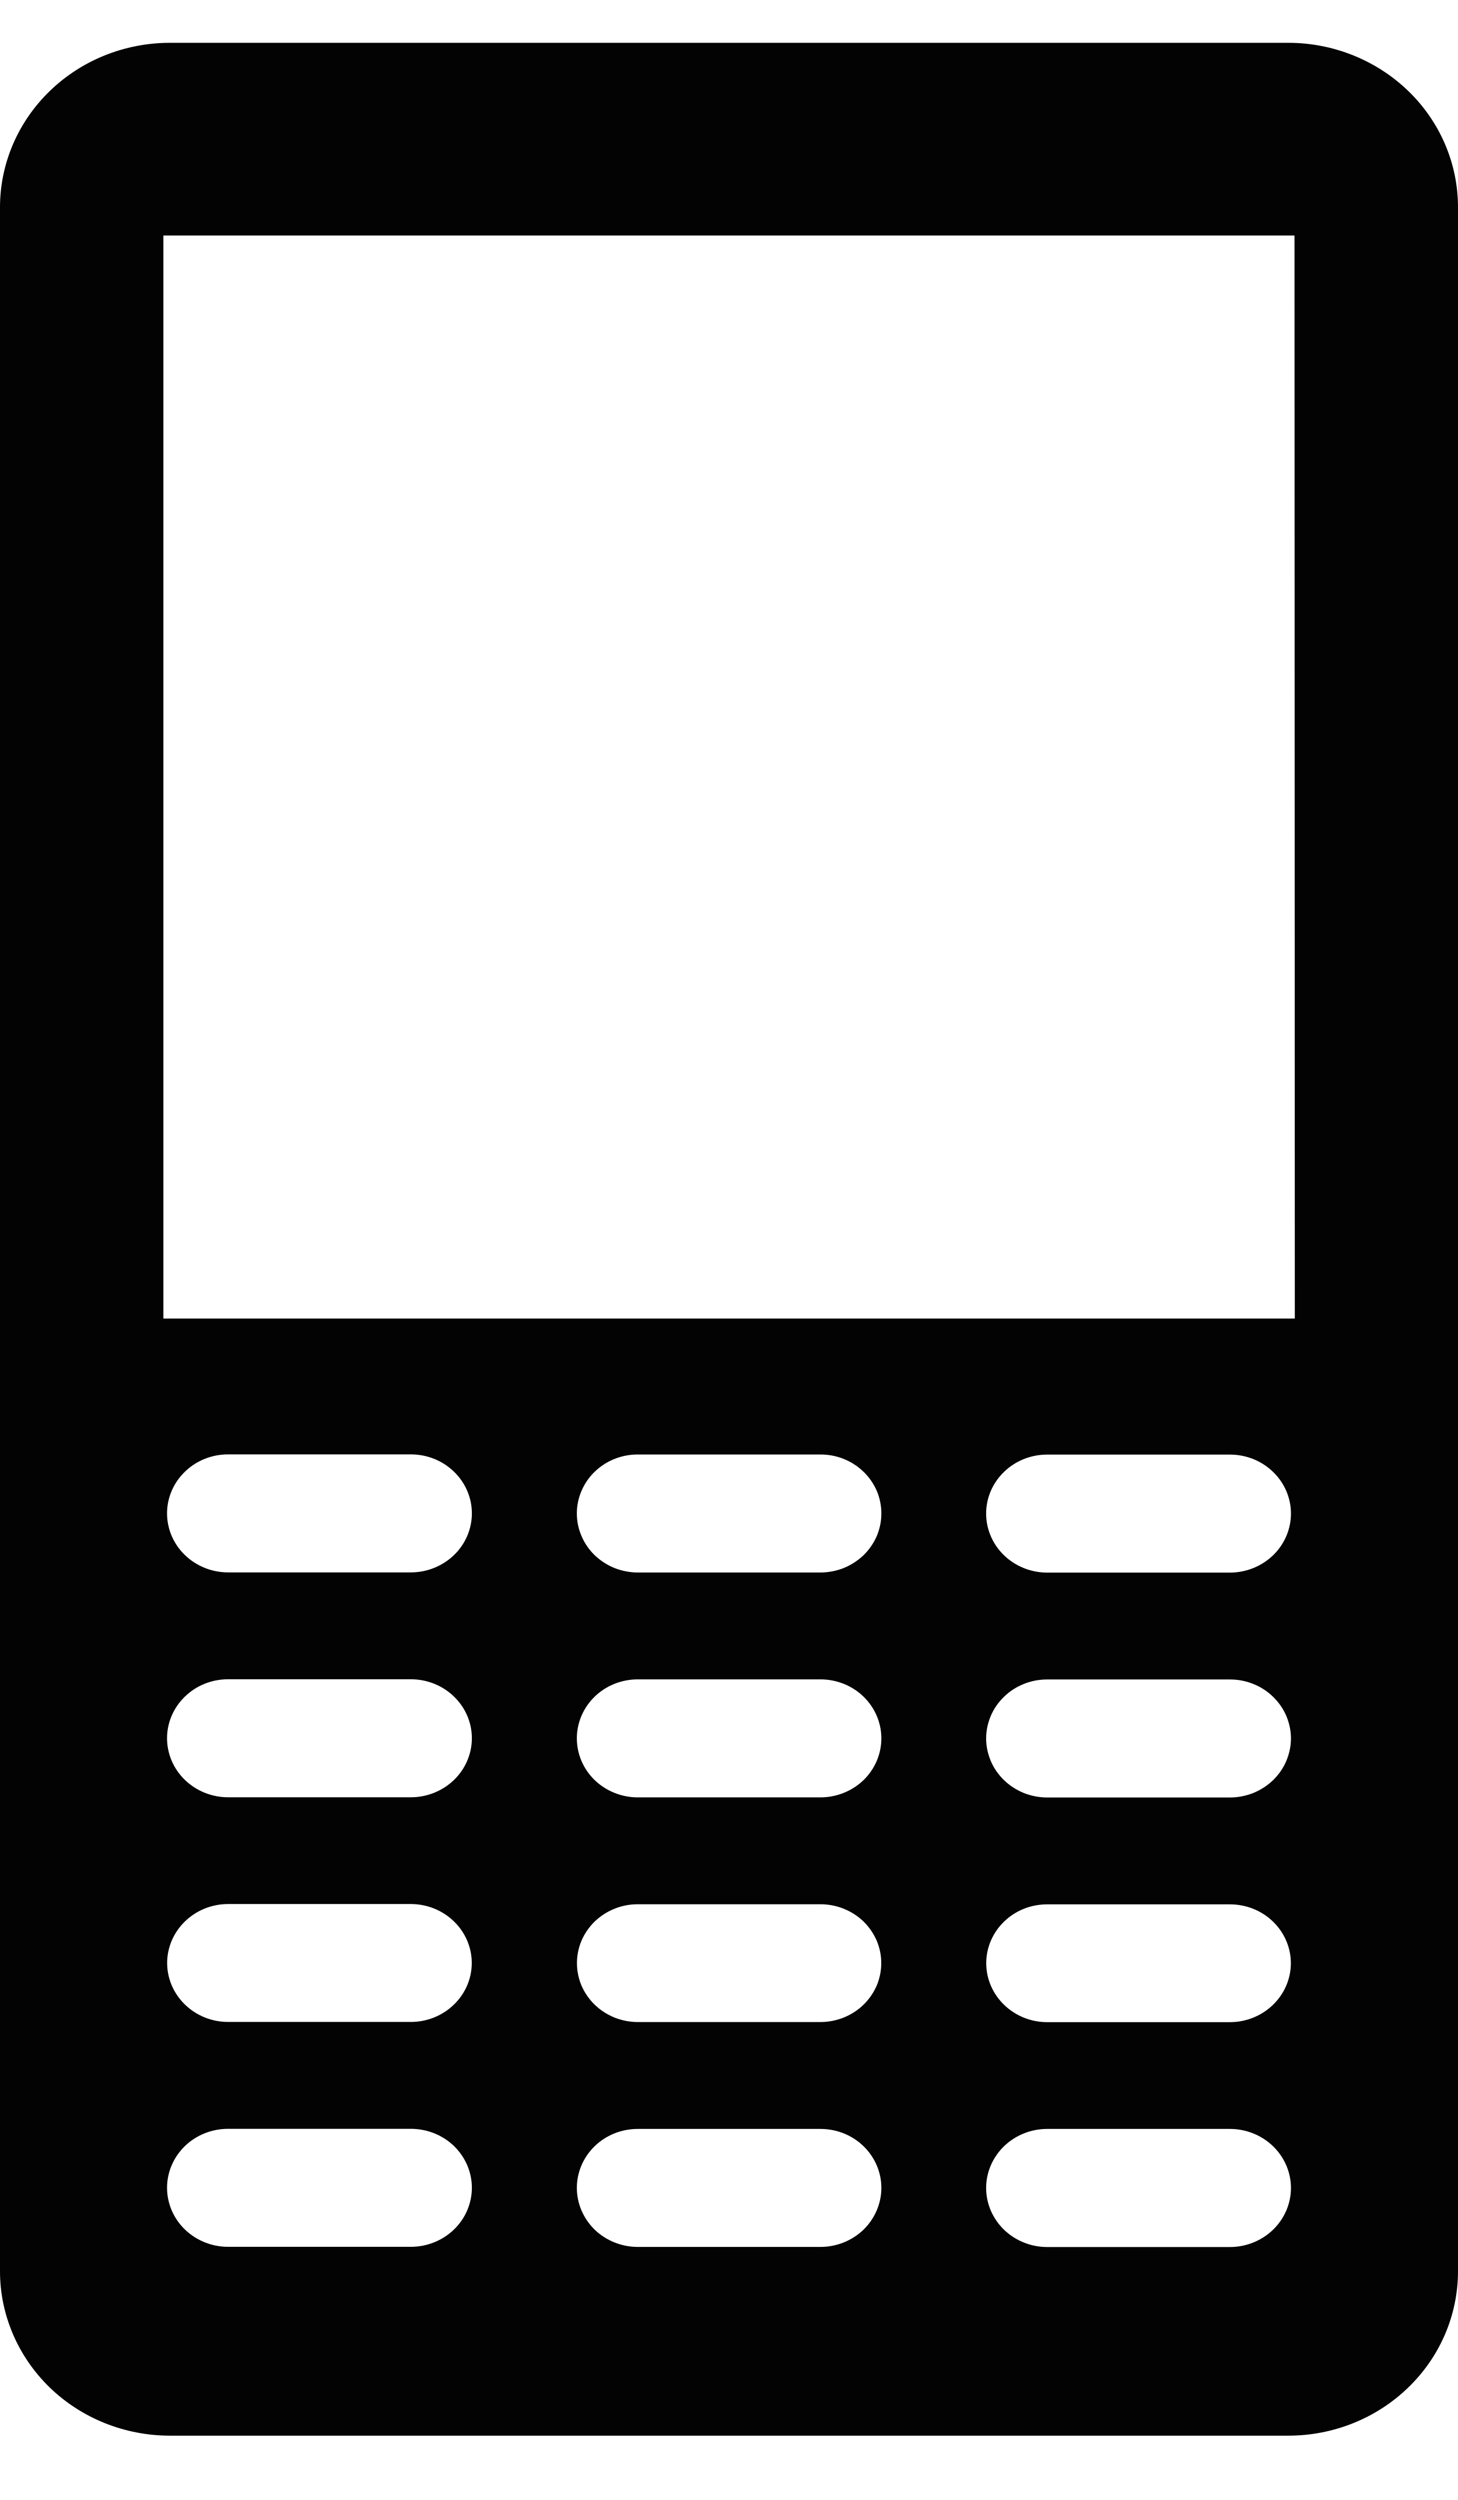 <svg width="14" height="24" viewBox="0 0 14 24" fill="none" xmlns="http://www.w3.org/2000/svg">
<path d="M12.374 0.411H1.628C1.197 0.412 0.783 0.578 0.478 0.874C0.173 1.169 0.001 1.569 0 1.986V21.809C0.001 22.226 0.173 22.626 0.478 22.922C0.783 23.217 1.197 23.383 1.628 23.384H12.374C12.805 23.383 13.218 23.217 13.523 22.921C13.828 22.626 13.999 22.226 14 21.809V1.986C13.999 1.569 13.828 1.169 13.523 0.874C13.218 0.579 12.805 0.412 12.374 0.411ZM3.945 21.571H2.19C2.035 21.571 1.886 21.511 1.776 21.405C1.666 21.299 1.604 21.154 1.604 21.004C1.604 20.854 1.666 20.71 1.776 20.603C1.886 20.497 2.035 20.438 2.19 20.438H3.945C4.1 20.438 4.249 20.497 4.359 20.603C4.469 20.71 4.531 20.854 4.531 21.004C4.531 21.154 4.469 21.299 4.359 21.405C4.249 21.511 4.1 21.571 3.945 21.571ZM3.945 19.412H2.19C2.035 19.412 1.886 19.352 1.777 19.246C1.667 19.14 1.605 18.996 1.605 18.846C1.605 18.696 1.667 18.552 1.777 18.446C1.886 18.34 2.035 18.28 2.19 18.28H3.945C4.1 18.28 4.249 18.34 4.358 18.446C4.468 18.552 4.53 18.696 4.53 18.846C4.53 18.996 4.468 19.14 4.358 19.246C4.249 19.352 4.1 19.412 3.945 19.412ZM3.945 17.255H2.19C2.035 17.255 1.886 17.195 1.776 17.089C1.666 16.983 1.604 16.838 1.604 16.688C1.604 16.538 1.666 16.394 1.776 16.288C1.886 16.181 2.035 16.122 2.19 16.122H3.945C4.1 16.122 4.249 16.181 4.359 16.288C4.469 16.394 4.531 16.538 4.531 16.688C4.531 16.838 4.469 16.983 4.359 17.089C4.249 17.195 4.1 17.255 3.945 17.255ZM3.945 15.096H2.19C2.035 15.096 1.886 15.036 1.776 14.93C1.666 14.824 1.604 14.68 1.604 14.529C1.604 14.379 1.666 14.235 1.776 14.129C1.886 14.022 2.035 13.963 2.19 13.963H3.945C4.1 13.963 4.249 14.022 4.359 14.129C4.469 14.235 4.531 14.379 4.531 14.529C4.531 14.68 4.469 14.824 4.359 14.93C4.249 15.036 4.1 15.096 3.945 15.096ZM7.877 21.572H6.125C5.969 21.572 5.82 21.512 5.71 21.406C5.601 21.299 5.539 21.155 5.539 21.005C5.539 20.855 5.601 20.711 5.71 20.605C5.82 20.498 5.969 20.439 6.125 20.439H7.877C8.033 20.439 8.182 20.498 8.292 20.605C8.401 20.711 8.463 20.855 8.463 21.005C8.463 21.155 8.401 21.299 8.292 21.406C8.182 21.512 8.033 21.572 7.877 21.572ZM7.877 19.413H6.125C6.048 19.413 5.972 19.398 5.901 19.37C5.83 19.341 5.766 19.3 5.711 19.247C5.657 19.195 5.614 19.132 5.584 19.064C5.555 18.995 5.54 18.921 5.54 18.847C5.54 18.773 5.555 18.699 5.584 18.631C5.614 18.562 5.657 18.5 5.711 18.447C5.766 18.395 5.83 18.353 5.901 18.325C5.972 18.296 6.048 18.282 6.125 18.282H7.877C7.954 18.282 8.03 18.296 8.101 18.325C8.172 18.353 8.237 18.395 8.291 18.447C8.345 18.5 8.388 18.562 8.418 18.631C8.447 18.699 8.462 18.773 8.462 18.847C8.462 18.921 8.447 18.995 8.418 19.064C8.388 19.132 8.345 19.195 8.291 19.247C8.237 19.3 8.172 19.341 8.101 19.37C8.03 19.398 7.954 19.413 7.877 19.413ZM7.877 17.256H6.125C5.969 17.256 5.82 17.196 5.71 17.09C5.601 16.984 5.539 16.84 5.539 16.689C5.539 16.539 5.601 16.395 5.71 16.289C5.82 16.182 5.969 16.123 6.125 16.123H7.877C8.033 16.123 8.182 16.182 8.292 16.289C8.401 16.395 8.463 16.539 8.463 16.689C8.463 16.84 8.401 16.984 8.292 17.09C8.182 17.196 8.033 17.256 7.877 17.256ZM7.877 15.097H6.125C6.048 15.097 5.972 15.082 5.9 15.054C5.829 15.025 5.765 14.983 5.71 14.931C5.656 14.878 5.613 14.816 5.584 14.747C5.554 14.678 5.539 14.605 5.539 14.53C5.539 14.456 5.554 14.382 5.584 14.313C5.613 14.245 5.656 14.182 5.71 14.13C5.765 14.077 5.829 14.035 5.9 14.007C5.972 13.978 6.048 13.964 6.125 13.964H7.877C7.954 13.964 8.031 13.978 8.102 14.007C8.173 14.035 8.237 14.077 8.292 14.13C8.346 14.182 8.389 14.245 8.419 14.313C8.448 14.382 8.463 14.456 8.463 14.53C8.463 14.605 8.448 14.678 8.419 14.747C8.389 14.816 8.346 14.878 8.292 14.931C8.237 14.983 8.173 15.025 8.102 15.054C8.031 15.082 7.954 15.097 7.877 15.097ZM11.81 21.573H10.055C9.9 21.573 9.751 21.513 9.641 21.407C9.531 21.3 9.469 21.156 9.469 21.006C9.469 20.856 9.531 20.712 9.641 20.605C9.751 20.499 9.9 20.439 10.055 20.439H11.81C11.965 20.439 12.114 20.499 12.224 20.605C12.334 20.712 12.396 20.856 12.396 21.006C12.396 21.156 12.334 21.3 12.224 21.407C12.114 21.513 11.965 21.573 11.81 21.573ZM11.81 19.414H10.055C9.9 19.414 9.751 19.354 9.642 19.248C9.532 19.142 9.47 18.998 9.47 18.848C9.47 18.698 9.532 18.554 9.642 18.448C9.751 18.342 9.9 18.283 10.055 18.283H11.81C11.965 18.283 12.114 18.342 12.223 18.448C12.333 18.554 12.395 18.698 12.395 18.848C12.395 18.998 12.333 19.142 12.223 19.248C12.114 19.354 11.965 19.414 11.81 19.414ZM11.81 17.257H10.055C9.978 17.257 9.902 17.242 9.831 17.214C9.76 17.185 9.695 17.143 9.641 17.091C9.587 17.038 9.543 16.976 9.514 16.907C9.485 16.838 9.469 16.765 9.469 16.69C9.469 16.616 9.485 16.542 9.514 16.473C9.543 16.405 9.587 16.342 9.641 16.29C9.695 16.237 9.76 16.195 9.831 16.167C9.902 16.138 9.978 16.124 10.055 16.124H11.81C11.887 16.124 11.963 16.138 12.034 16.167C12.105 16.195 12.17 16.237 12.224 16.29C12.278 16.342 12.322 16.405 12.351 16.473C12.38 16.542 12.396 16.616 12.396 16.69C12.396 16.765 12.38 16.838 12.351 16.907C12.322 16.976 12.278 17.038 12.224 17.091C12.17 17.143 12.105 17.185 12.034 17.214C11.963 17.242 11.887 17.257 11.81 17.257ZM11.81 15.098H10.055C9.9 15.098 9.751 15.038 9.641 14.932C9.531 14.826 9.469 14.681 9.469 14.531C9.469 14.381 9.531 14.237 9.641 14.131C9.751 14.024 9.9 13.965 10.055 13.965H11.81C11.965 13.965 12.114 14.024 12.224 14.131C12.334 14.237 12.396 14.381 12.396 14.531C12.396 14.681 12.334 14.826 12.224 14.932C12.114 15.038 11.965 15.098 11.81 15.098ZM12.433 12.659H1.569V2.261H12.43L12.433 12.659Z" fill="#030303"/>
</svg>
